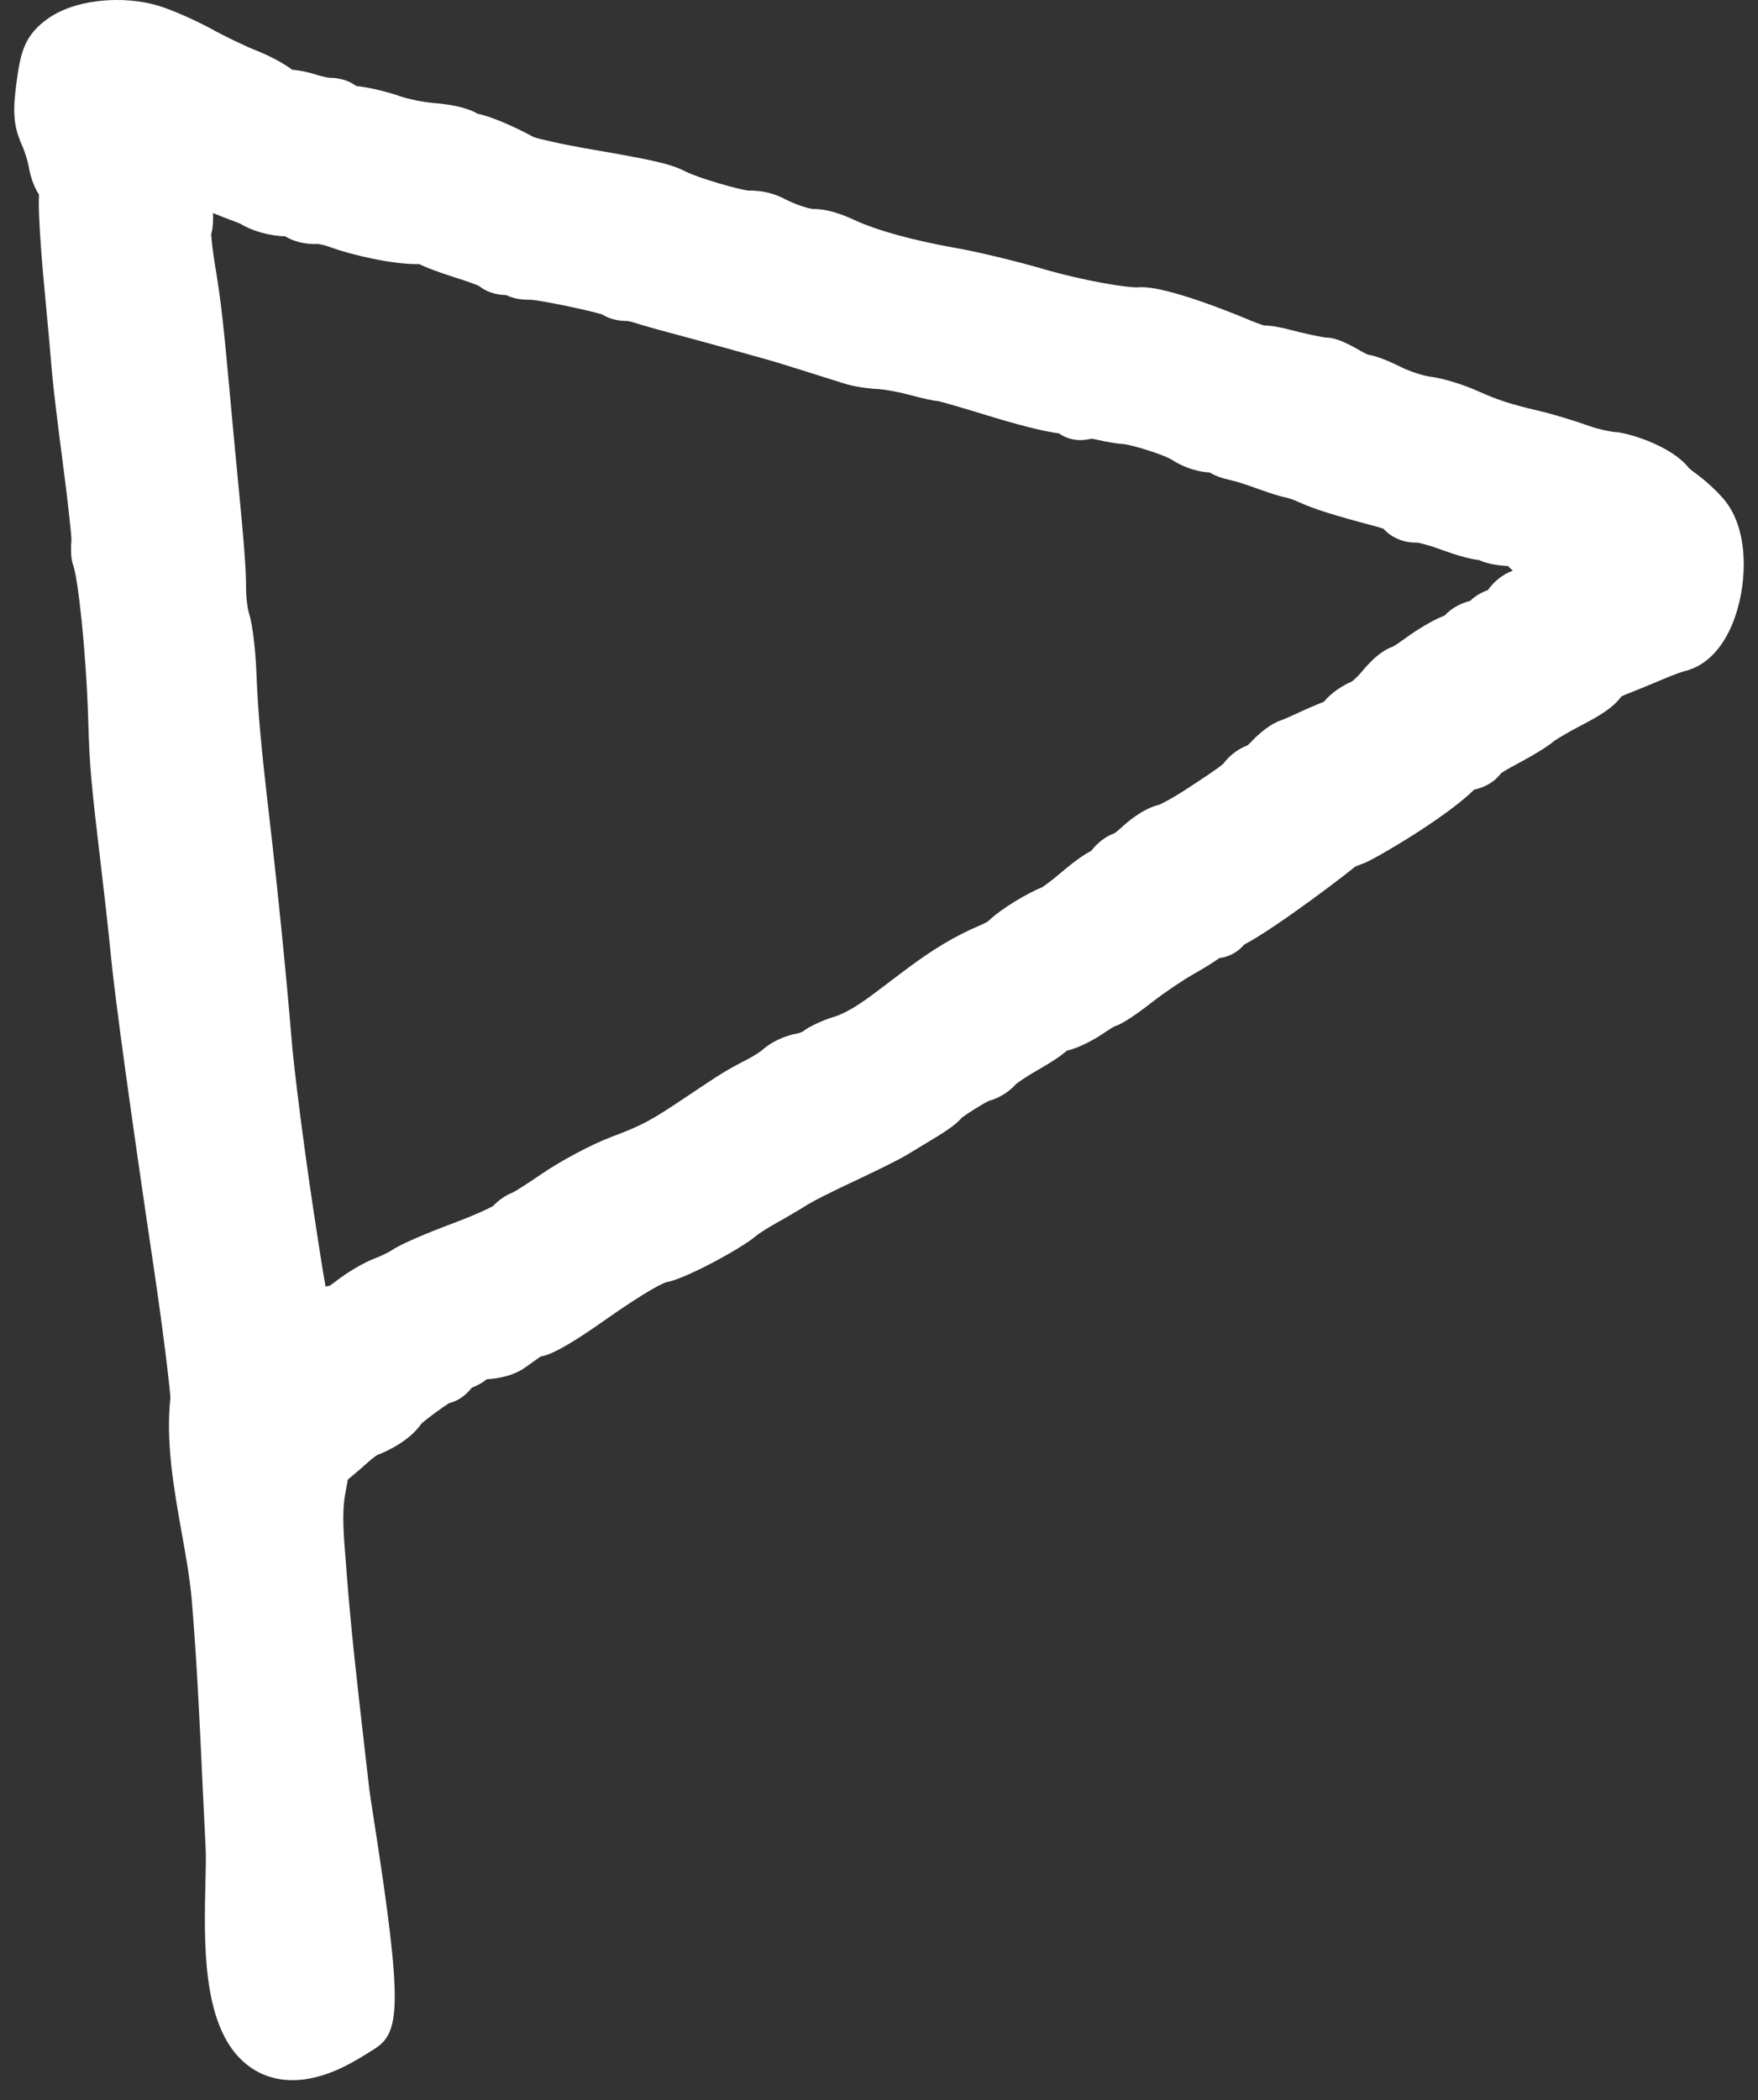 <?xml version="1.0" encoding="UTF-8"?>
<svg width="36px" height="43px" viewBox="0 0 36 43" version="1.1" xmlns="http://www.w3.org/2000/svg" xmlns:xlink="http://www.w3.org/1999/xlink">
    <rect x="0" y="0" width="36" height="43" fill="#333333" stroke="none"/>
    <!-- Generator: Sketch 61 (89581) - https://sketch.com -->
    <title>img-nav-information-white</title>
    <desc>Created with Sketch.</desc>
    <g id="Page-1" stroke="none" stroke-width="1" fill="none" fill-rule="evenodd">
        <g id="200318_kodomonooka-ver2" transform="translate(-581, -6406)" fill="#FFFFFF">
            <path d="M611.467,6418.084 C611.342,6418.127 611.214,6418.198 611.107,6418.302 C610.963,6418.34 610.747,6418.424 610.589,6418.599 C610.578,6418.604 610.567,6418.61 610.554,6418.615 C610.328,6418.704 609.994,6418.909 609.781,6419.066 C609.684,6419.138 609.586,6419.204 609.521,6419.241 C609.384,6419.286 609.169,6419.406 608.869,6419.774 C608.797,6419.861 608.696,6419.944 608.686,6419.953 C608.512,6420.026 608.268,6420.175 608.111,6420.368 C608.111,6420.368 608.104,6420.37 608.097,6420.374 C607.969,6420.423 607.721,6420.53 607.557,6420.608 C607.438,6420.664 607.294,6420.727 607.234,6420.748 C606.967,6420.838 606.711,6421.093 606.613,6421.198 C606.588,6421.224 606.565,6421.245 606.546,6421.262 C606.331,6421.341 606.155,6421.497 606.052,6421.636 C605.988,6421.706 605.518,6422.013 605.238,6422.195 C605.013,6422.34 604.815,6422.443 604.744,6422.475 C604.388,6422.558 604.045,6422.868 603.977,6422.933 C603.918,6422.988 603.86,6423.034 603.824,6423.06 C603.621,6423.132 603.456,6423.278 603.348,6423.42 C603.214,6423.489 603.016,6423.621 602.709,6423.883 C602.522,6424.042 602.382,6424.141 602.343,6424.165 C602.038,6424.291 601.52,6424.589 601.231,6424.866 C601.191,6424.891 601.127,6424.921 601.062,6424.95 C600.552,6425.167 600.093,6425.442 599.526,6425.87 L598.887,6426.352 C598.453,6426.68 598.201,6426.783 598.091,6426.816 C597.884,6426.877 597.595,6427 597.435,6427.123 C597.416,6427.135 597.365,6427.153 597.345,6427.157 C597.073,6427.202 596.779,6427.34 596.603,6427.506 C596.569,6427.534 596.433,6427.625 596.301,6427.693 C595.892,6427.903 595.777,6427.973 595.077,6428.443 C594.317,6428.953 594.157,6429.039 593.518,6429.28 C593.116,6429.431 592.488,6429.765 592.088,6430.039 C591.802,6430.235 591.588,6430.369 591.506,6430.415 C591.33,6430.48 591.189,6430.597 591.093,6430.697 C590.983,6430.758 590.69,6430.893 590.291,6431.042 C590.125,6431.104 589.278,6431.423 589.025,6431.598 C588.983,6431.627 588.823,6431.711 588.703,6431.755 C588.439,6431.851 588.085,6432.071 587.873,6432.238 C587.825,6432.275 587.782,6432.306 587.748,6432.327 C587.721,6432.33 587.693,6432.336 587.666,6432.343 C587.588,6431.897 587.493,6431.27 587.416,6430.76 C587.224,6429.489 587.023,6427.924 586.97,6427.268 C586.865,6425.992 586.687,6424.215 586.516,6422.742 C586.341,6421.233 586.284,6420.601 586.252,6419.801 C586.24,6419.47 586.191,6418.833 586.094,6418.542 C586.075,6418.483 586.039,6418.258 586.039,6418.054 C586.039,6417.63 586.004,6417.178 585.842,6415.512 C585.813,6415.212 585.766,6414.717 585.737,6414.392 C585.573,6412.585 585.53,6412.194 585.4,6411.408 C585.352,6411.115 585.33,6410.901 585.325,6410.793 C585.358,6410.673 585.37,6410.531 585.362,6410.363 C585.523,6410.428 585.674,6410.486 585.759,6410.518 C585.826,6410.542 585.889,6410.567 585.929,6410.585 C586.161,6410.729 586.529,6410.833 586.838,6410.838 C587.018,6410.948 587.247,6411.006 587.504,6410.995 C587.54,6410.997 587.661,6411.021 587.78,6411.066 C588.19,6411.218 589.052,6411.419 589.584,6411.408 C589.731,6411.479 589.963,6411.569 590.352,6411.692 C590.571,6411.761 590.729,6411.821 590.809,6411.855 C590.945,6411.965 591.13,6412.038 591.365,6412.042 C591.519,6412.116 591.695,6412.143 591.867,6412.137 L591.867,6412.138 C592.07,6412.147 593.037,6412.348 593.33,6412.438 C593.473,6412.527 593.652,6412.576 593.854,6412.572 L593.845,6412.572 C593.862,6412.574 593.92,6412.585 593.983,6412.605 C594.128,6412.652 594.48,6412.752 594.757,6412.825 C595.39,6412.993 596.789,6413.382 596.94,6413.43 C596.94,6413.43 598.153,6413.808 598.272,6413.848 C598.48,6413.916 598.791,6413.959 598.992,6413.967 C599.077,6413.97 599.363,6414.015 599.598,6414.079 C599.944,6414.171 600.121,6414.206 600.228,6414.216 C600.348,6414.247 600.708,6414.349 601.227,6414.509 C601.336,6414.543 602.233,6414.82 602.682,6414.872 C602.827,6414.975 603.01,6415.027 603.203,6415.008 L603.363,6414.983 C603.383,6414.986 603.404,6414.99 603.426,6414.995 C603.442,6414.999 603.798,6415.081 603.985,6415.091 C604.174,6415.102 604.838,6415.313 604.998,6415.414 C605.174,6415.531 605.458,6415.657 605.769,6415.674 C605.886,6415.743 606.026,6415.794 606.184,6415.827 C606.262,6415.843 606.499,6415.913 606.708,6415.991 C606.783,6416.018 607.168,6416.159 607.352,6416.191 C607.415,6416.206 607.526,6416.248 607.622,6416.292 C607.932,6416.431 608.292,6416.544 609.226,6416.793 C609.267,6416.805 609.302,6416.816 609.331,6416.827 C609.495,6417.009 609.747,6417.119 610.027,6417.11 C610.099,6417.123 610.278,6417.168 610.487,6417.245 C610.906,6417.399 611.145,6417.452 611.29,6417.468 C611.418,6417.526 611.604,6417.576 611.881,6417.59 C611.911,6417.623 611.944,6417.655 611.979,6417.684 C611.777,6417.759 611.602,6417.895 611.467,6418.084 M615.725,6415.694 C615.671,6415.655 615.619,6415.615 615.587,6415.586 C615.201,6415.092 614.24,6414.84 614.063,6414.846 C613.991,6414.841 613.722,6414.786 613.567,6414.73 C613.199,6414.599 612.789,6414.476 612.467,6414.401 C611.939,6414.277 611.66,6414.187 611.274,6414.012 C611,6413.888 610.564,6413.744 610.26,6413.708 C610.167,6413.696 609.887,6413.613 609.708,6413.524 C609.347,6413.345 609.141,6413.281 609.01,6413.261 C608.964,6413.241 608.908,6413.212 608.855,6413.181 C608.487,6412.968 608.308,6412.912 608.145,6412.912 C608.036,6412.896 607.702,6412.828 607.372,6412.741 C607.257,6412.712 607.063,6412.667 606.881,6412.663 C606.814,6412.642 606.681,6412.596 606.526,6412.528 C606.509,6412.522 604.875,6411.827 604.307,6411.883 L604.306,6411.883 C604.12,6411.897 603.23,6411.762 602.337,6411.5 C601.792,6411.342 601.024,6411.157 600.587,6411.08 C599.709,6410.926 598.947,6410.716 598.495,6410.504 C598.264,6410.397 597.945,6410.274 597.642,6410.279 L597.642,6410.278 C597.561,6410.271 597.281,6410.187 597.081,6410.08 C596.916,6409.989 596.643,6409.894 596.334,6409.903 C596.146,6409.887 595.308,6409.649 595.035,6409.51 C594.732,6409.353 594.372,6409.277 593.103,6409.057 C592.457,6408.946 592.028,6408.842 591.929,6408.807 C591.687,6408.674 591.153,6408.409 590.78,6408.328 C590.543,6408.188 590.164,6408.132 589.878,6408.109 C589.667,6408.093 589.339,6408.022 589.199,6407.973 C588.931,6407.877 588.548,6407.787 588.306,6407.762 C588.301,6407.762 588.297,6407.761 588.294,6407.761 C588.147,6407.652 587.956,6407.591 587.739,6407.593 L587.739,6407.592 C587.706,6407.589 587.596,6407.567 587.478,6407.53 C587.366,6407.494 587.174,6407.441 586.984,6407.429 C586.703,6407.216 586.307,6407.058 586.255,6407.037 C586.035,6406.951 585.606,6406.746 585.338,6406.597 C585.037,6406.432 584.541,6406.206 584.235,6406.115 C583.887,6406.012 583.477,6405.976 583.08,6406.015 C582.78,6406.044 582.35,6406.129 582.001,6406.367 C581.493,6406.716 581.42,6407.088 581.341,6407.669 C581.263,6408.25 581.261,6408.561 581.455,6408.984 C581.507,6409.1 581.571,6409.309 581.586,6409.4 C581.611,6409.55 581.668,6409.784 581.799,6409.986 C581.77,6410.428 581.897,6411.773 581.903,6411.832 C581.978,6412.626 582.052,6413.446 582.067,6413.653 C582.087,6413.902 582.198,6414.815 582.291,6415.518 C582.399,6416.333 582.46,6416.952 582.463,6417.036 C582.436,6417.401 582.481,6417.524 582.504,6417.59 C582.595,6417.852 582.762,6419.288 582.806,6420.735 C582.835,6421.704 582.858,6421.969 583.085,6423.883 C583.156,6424.474 583.238,6425.228 583.271,6425.57 C583.351,6426.411 583.689,6428.867 584.152,6431.978 C584.367,6433.433 584.486,6434.487 584.489,6434.621 C584.392,6435.532 584.558,6436.466 584.718,6437.368 C584.805,6437.853 584.887,6438.311 584.925,6438.742 C585.032,6440.004 585.091,6441.294 585.148,6442.544 L585.212,6443.859 C585.22,6444.03 585.214,6444.267 585.207,6444.542 C585.178,6445.76 585.137,6447.427 585.962,6448.194 C586.284,6448.495 586.699,6448.629 587.159,6448.584 L587.248,6448.574 C587.82,6448.491 588.287,6448.194 588.662,6447.957 C589.191,6447.623 589.259,6447.117 588.654,6443.245 C588.608,6442.944 588.572,6442.719 588.561,6442.621 L588.453,6441.68 C588.321,6440.53 588.184,6439.34 588.096,6438.171 L588.076,6437.911 C588.039,6437.456 588,6436.986 588.066,6436.608 C588.104,6436.386 588.125,6436.303 588.117,6436.304 C588.117,6436.304 588.116,6436.305 588.115,6436.305 C588.144,6436.274 588.182,6436.246 588.229,6436.206 C588.304,6436.144 588.394,6436.068 588.506,6435.967 C588.592,6435.886 588.683,6435.819 588.727,6435.79 C588.976,6435.7 589.413,6435.47 589.628,6435.151 C589.742,6435.048 590.044,6434.825 590.2,6434.729 C590.377,6434.685 590.533,6434.578 590.662,6434.413 C590.765,6434.376 590.873,6434.318 590.969,6434.239 C590.999,6434.238 591.029,6434.235 591.06,6434.233 C591.221,6434.218 591.524,6434.166 591.754,6434 L592.071,6433.775 C592.161,6433.76 592.404,6433.721 593.326,6433.072 C594.301,6432.387 594.587,6432.268 594.656,6432.251 C595.038,6432.187 596.213,6431.543 596.474,6431.312 C596.515,6431.276 596.691,6431.157 596.893,6431.045 C597.123,6430.916 597.411,6430.747 597.548,6430.658 C597.629,6430.607 598.031,6430.4 598.48,6430.191 C598.812,6430.036 599.374,6429.765 599.563,6429.651 L600.141,6429.301 C600.468,6429.103 600.611,6428.986 600.692,6428.889 C600.81,6428.797 601.124,6428.6 601.252,6428.54 C601.498,6428.476 601.707,6428.313 601.798,6428.203 C601.842,6428.165 602.027,6428.036 602.243,6427.914 C602.548,6427.741 602.732,6427.613 602.848,6427.513 C603.128,6427.447 603.445,6427.262 603.596,6427.158 C603.677,6427.102 603.762,6427.048 603.819,6427.018 C603.934,6426.98 604.133,6426.879 604.601,6426.514 C604.835,6426.33 605.225,6426.067 605.45,6425.94 C605.667,6425.818 605.839,6425.71 605.968,6425.618 C606.171,6425.593 606.352,6425.491 606.48,6425.34 C607.177,6424.972 608.758,6423.76 608.835,6423.672 C608.784,6423.731 608.74,6423.758 608.739,6423.759 C608.762,6423.745 608.841,6423.706 608.935,6423.673 C609.124,6423.606 610.597,6422.754 611.185,6422.17 C611.286,6422.147 611.383,6422.112 611.467,6422.066 C611.58,6422.004 611.672,6421.922 611.742,6421.828 C611.802,6421.79 611.898,6421.731 612.026,6421.664 C612.088,6421.631 612.631,6421.343 612.822,6421.175 C612.875,6421.135 613.115,6420.989 613.407,6420.838 C613.722,6420.675 614.029,6420.498 614.202,6420.261 C614.227,6420.248 614.258,6420.234 614.295,6420.219 C614.531,6420.126 614.884,6419.981 615.084,6419.895 C615.236,6419.831 615.41,6419.765 615.485,6419.745 C615.954,6419.638 616.328,6419.233 616.539,6418.605 C616.781,6417.887 616.812,6416.838 616.307,6416.23 C616.163,6416.058 615.924,6415.838 615.725,6415.694" id="img-nav-information-white"></path>
        </g>
    </g>
</svg>